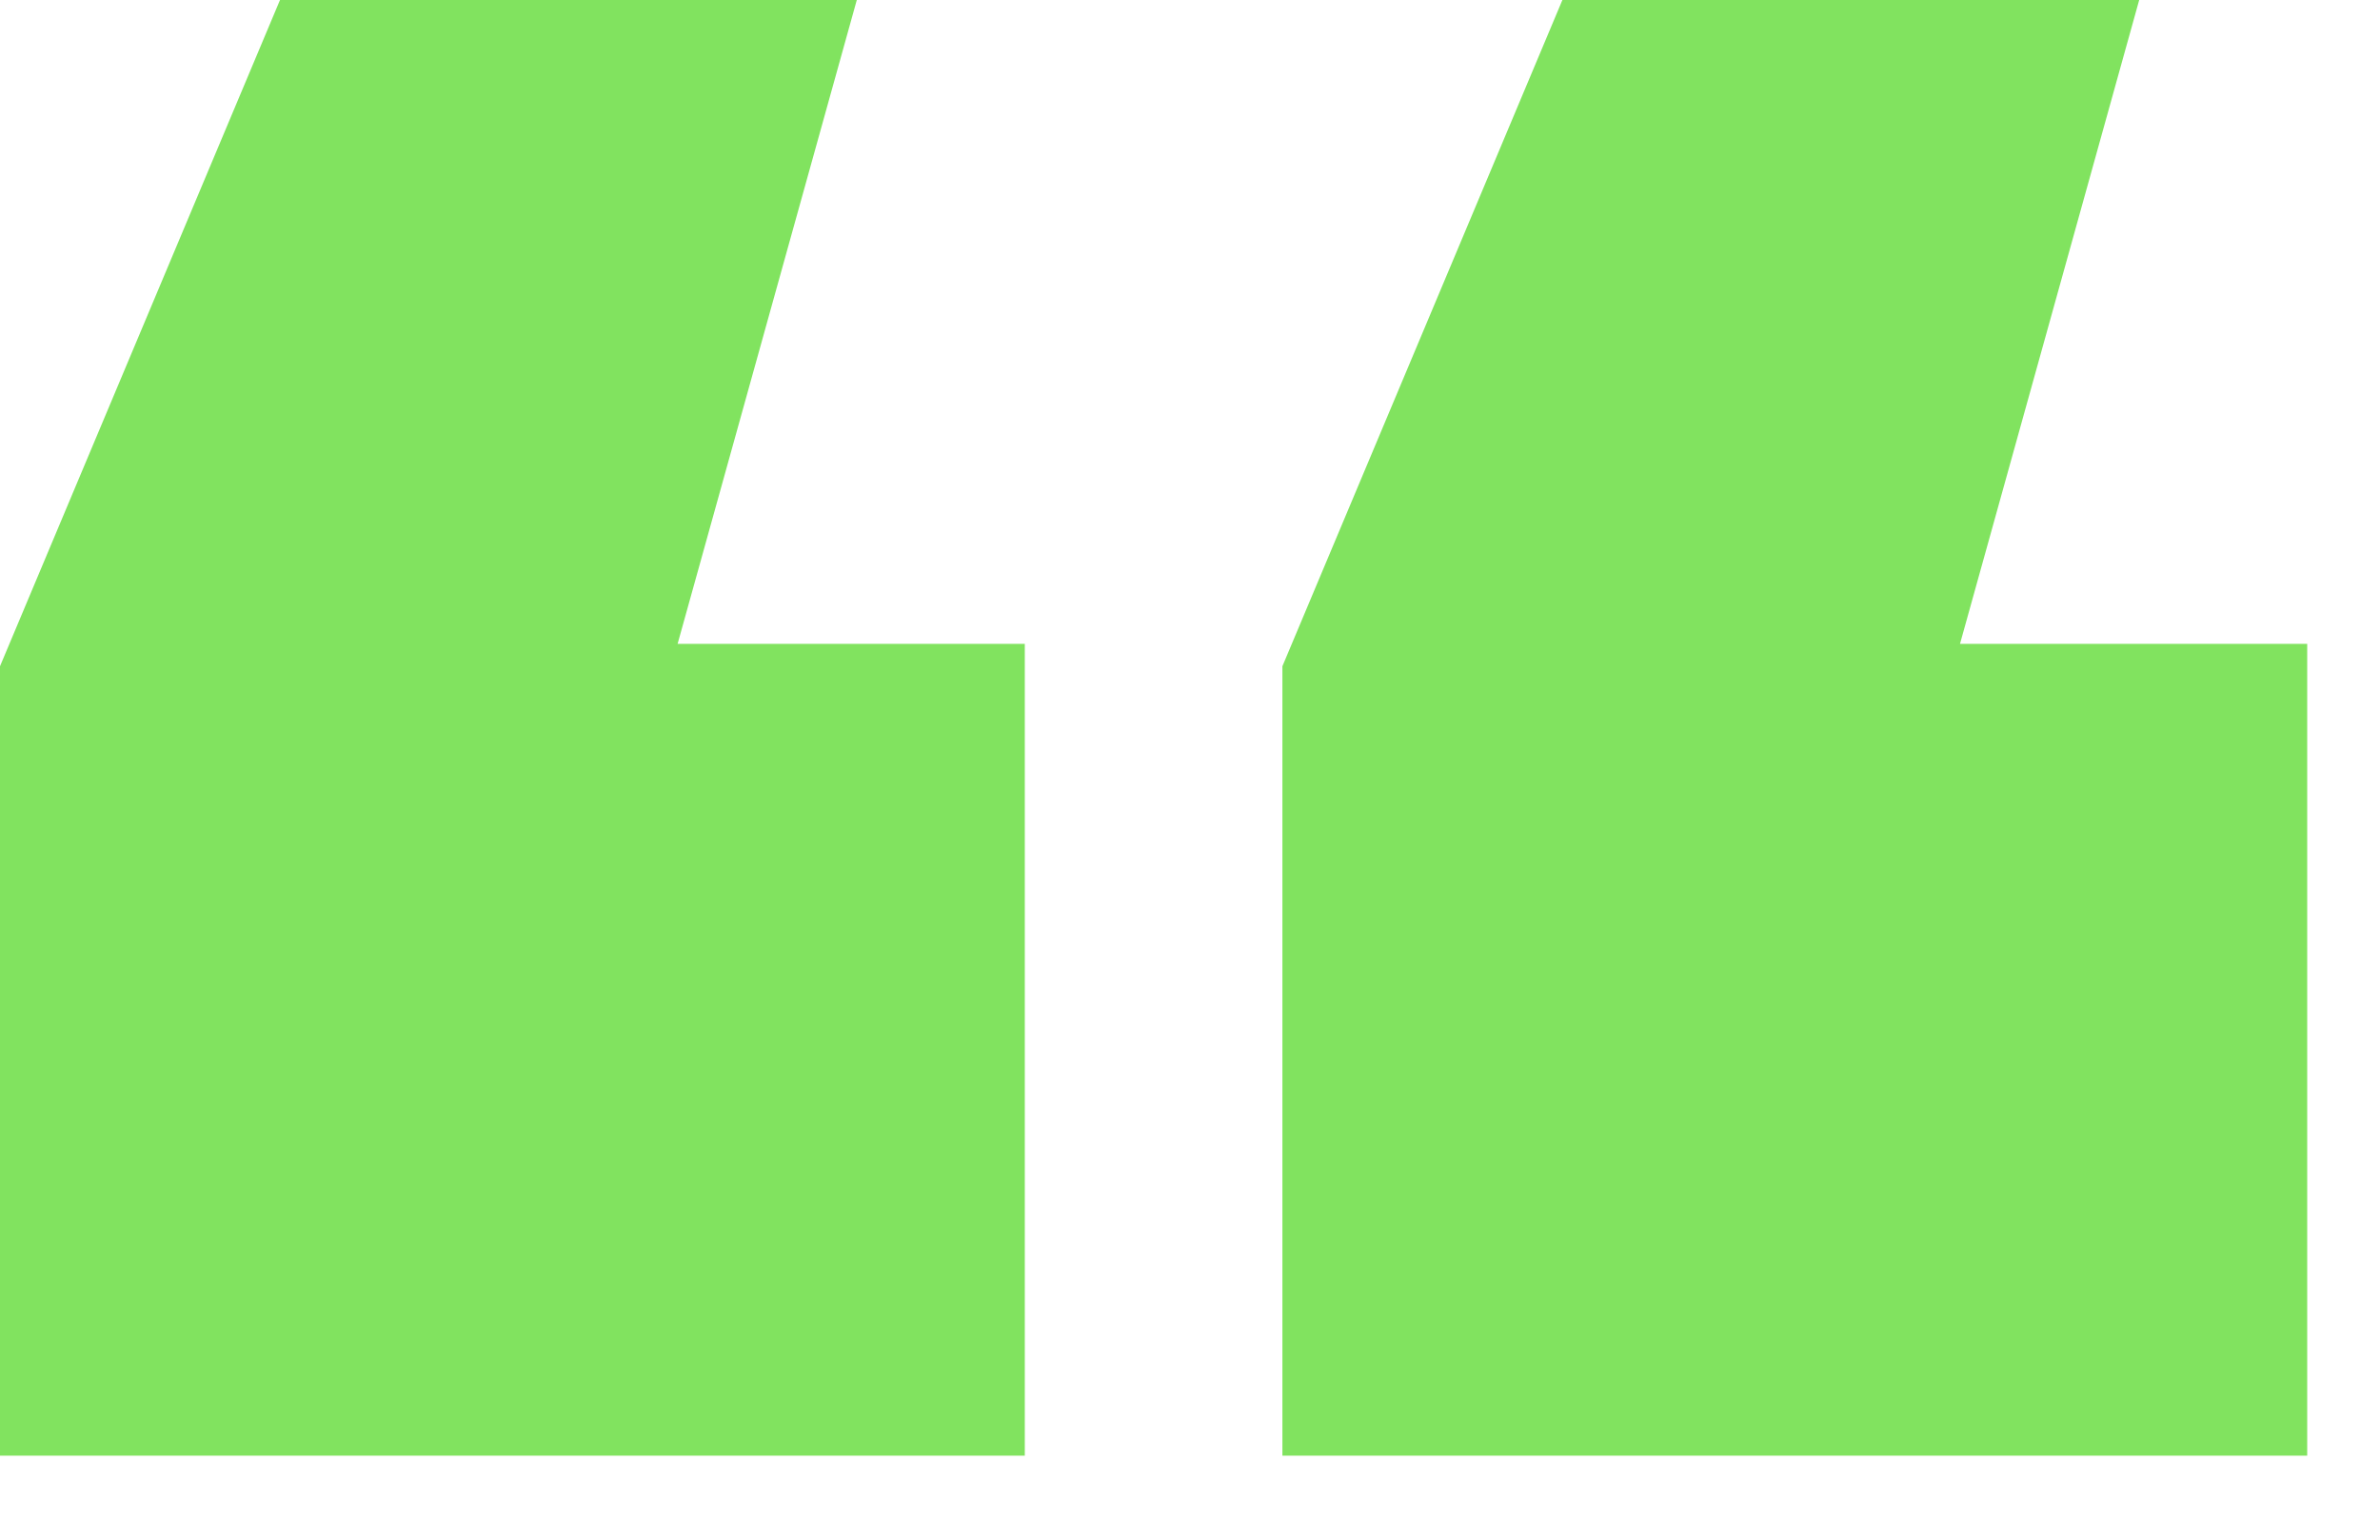 <svg width="17" height="11" viewBox="0 0 17 11" fill="none" xmlns="http://www.w3.org/2000/svg">
<path d="M0 10.4V4.76L2 0H6.12L4.84 4.6H7.32V10.4H0ZM9.16 10.4V4.76L11.16 0H15.28L14 4.6H16.48V10.4H9.16Z" fill="#81E35F"/>
</svg>
